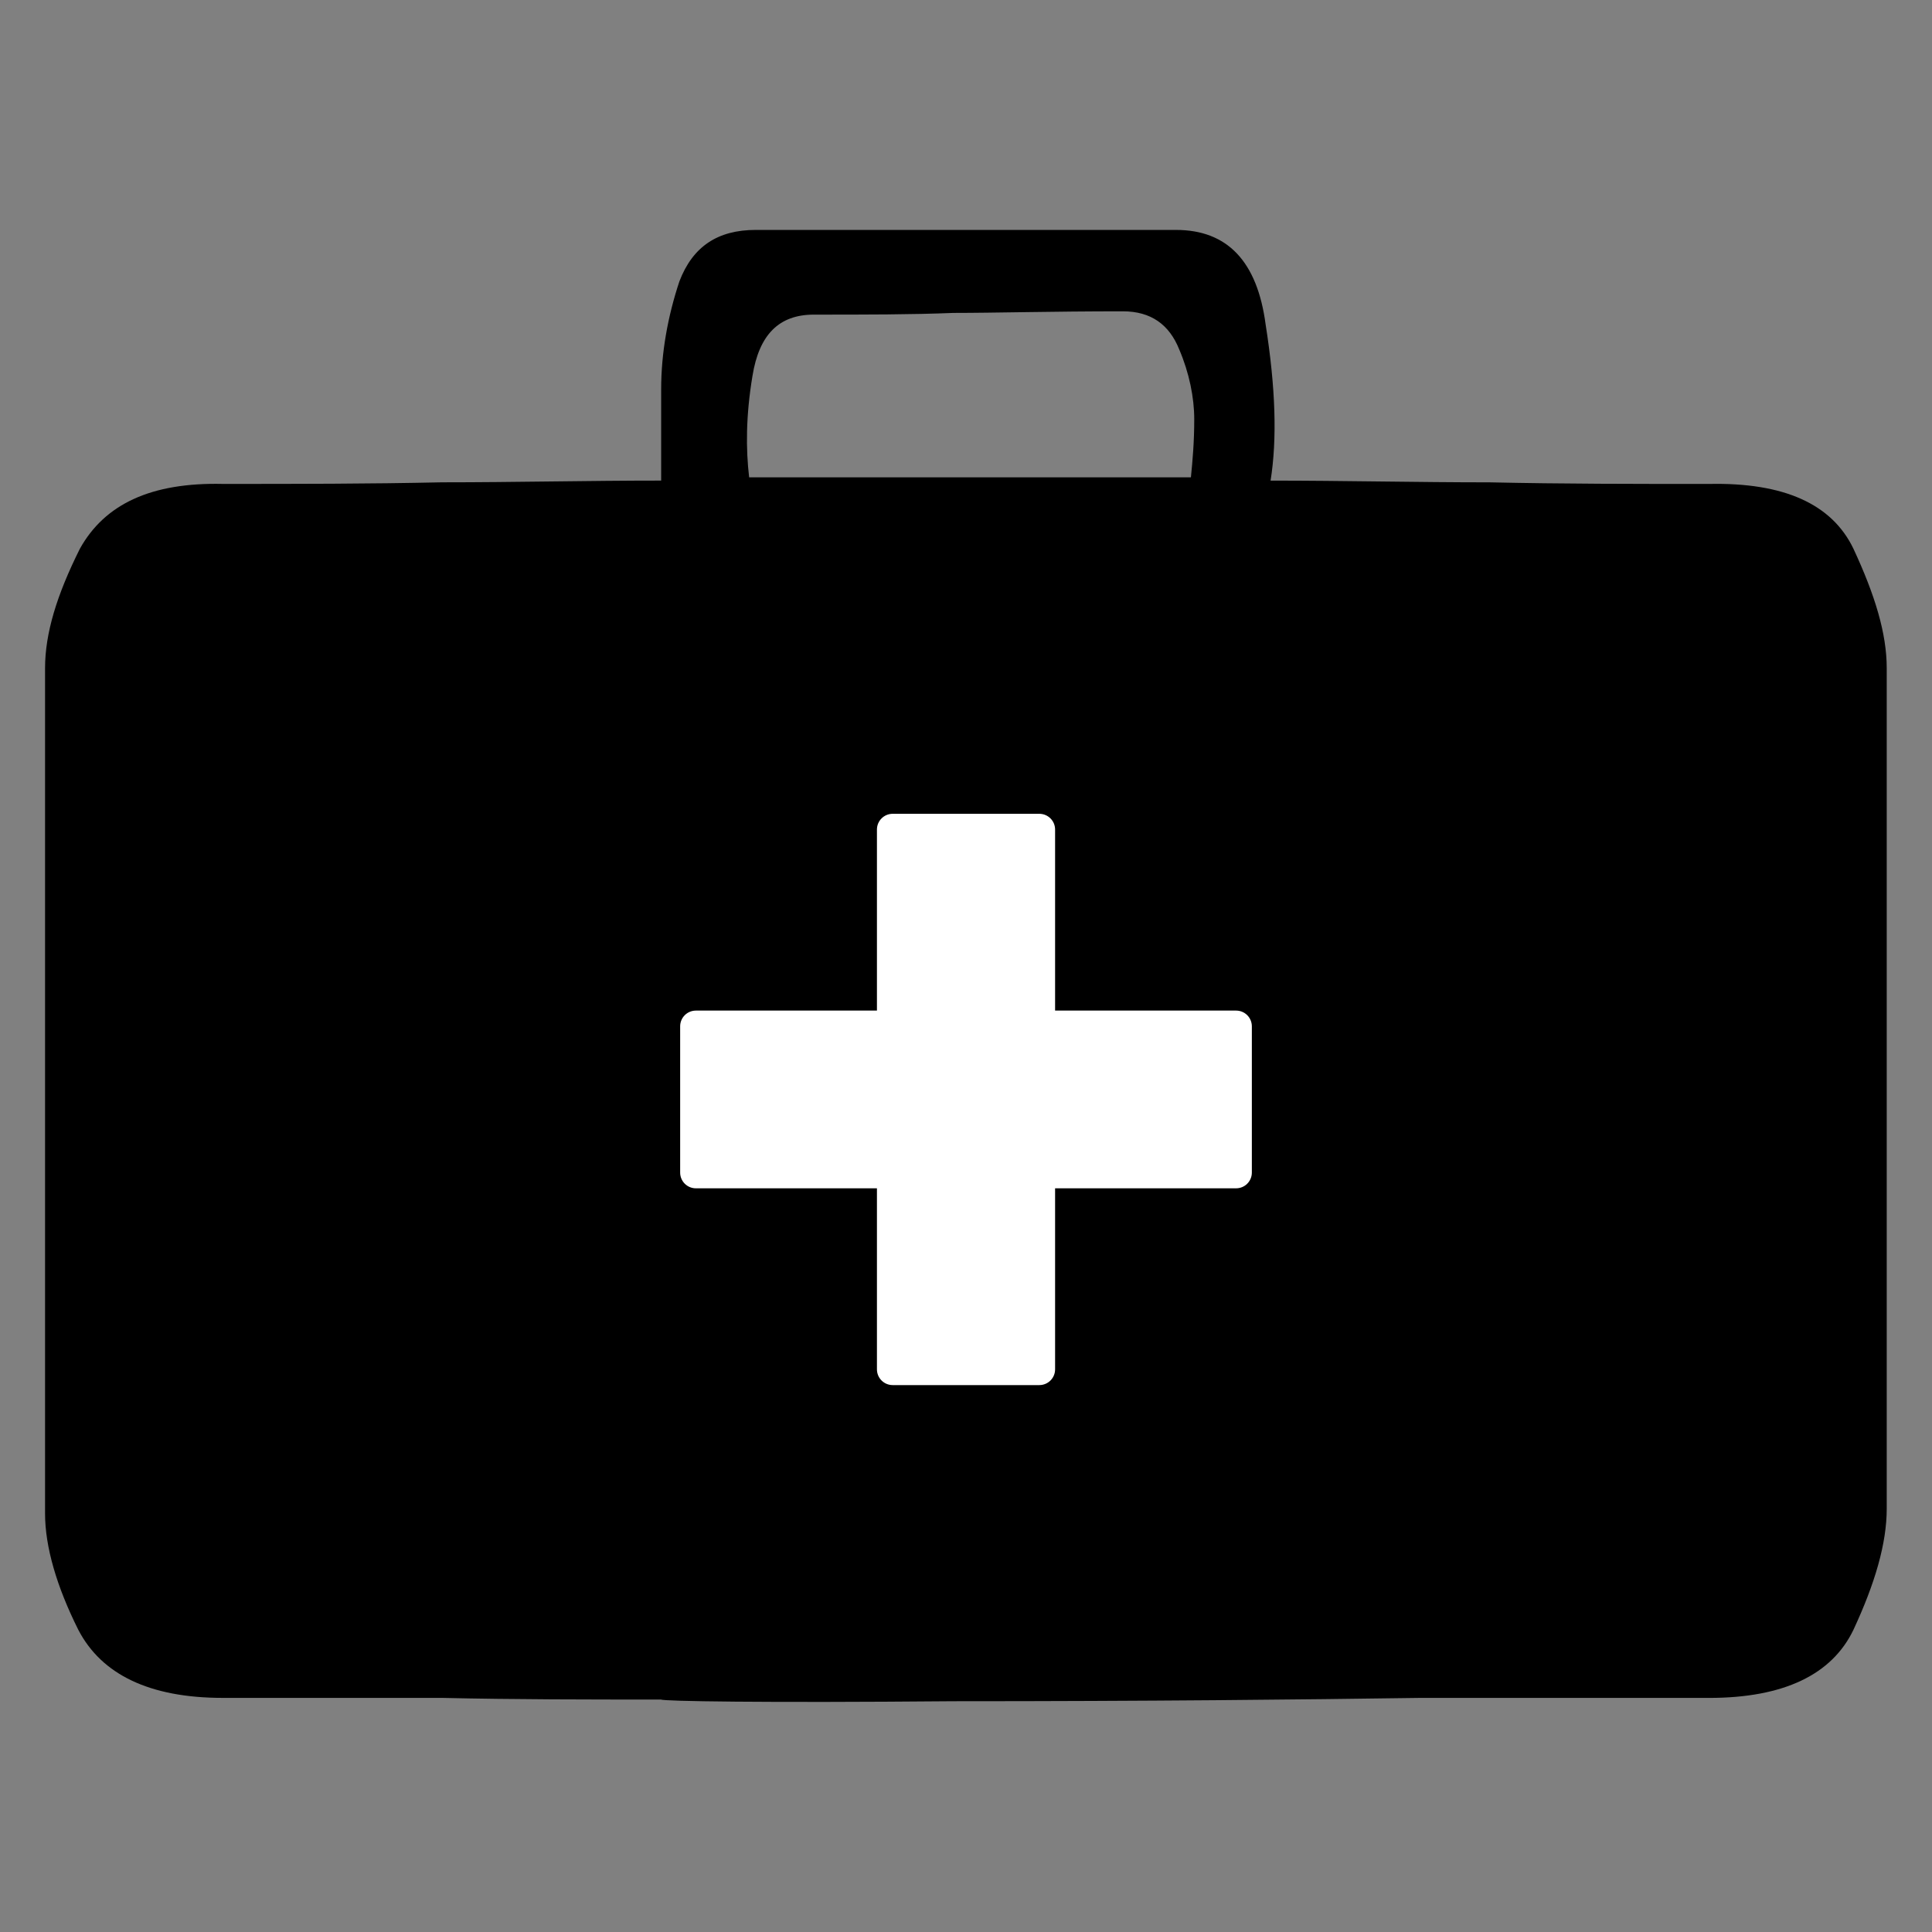 <?xml version="1.0" encoding="UTF-8" standalone="no" ?>
<!DOCTYPE svg PUBLIC "-//W3C//DTD SVG 1.1//EN" "http://www.w3.org/Graphics/SVG/1.1/DTD/svg11.dtd">
<svg xmlns="http://www.w3.org/2000/svg" xmlns:xlink="http://www.w3.org/1999/xlink" version="1.1" width="1080" height="1080" viewBox="0 0 1080 1080" xml:space="preserve">
<rect x="0" y="0" width="1080" height="1080" fill="#808080" stroke="none"/>
<desc>Created with Fabric.js 4.2.0</desc>
    <defs>
</defs>

    <g transform="matrix(13.8 0 0 13.8 539.94 539.96)"  >
<path style="stroke: rgb(0,0,0); stroke-width: 0; stroke-dasharray: none; stroke-linecap: butt; stroke-dashoffset: 0; stroke-linejoin: miter; stroke-miterlimit: 4; fill: rgb(0,0,0); fill-rule: nonzero; opacity: 1;" vector-effect="non-scaling-stroke"  transform=" translate(-50, -50)" d="M 49.493 79.785 C 57.364 79.785 63.621 79.719 68.33 79.651 L 80.103 79.651 C 83.129 79.651 85.081 78.708 85.952 76.893 C 86.828 75.009 87.301 73.396 87.301 71.982 L 87.301 37.943 C 87.301 36.531 86.828 34.984 85.952 33.099 C 85.081 31.285 83.13 30.411 80.103 30.476 C 77.141 30.476 74.184 30.476 71.222 30.411 C 68.26 30.411 65.303 30.341 62.342 30.341 C 62.611 28.661 62.545 26.575 62.142 24.019 C 61.804 21.463 60.594 20.186 58.509 20.186 L 41.489 20.186 C 39.944 20.186 38.935 20.858 38.395 22.269 C 37.925 23.683 37.656 25.164 37.656 26.642 L 37.656 30.34 C 34.695 30.34 31.738 30.41 28.776 30.41 C 25.817 30.475 22.858 30.475 19.898 30.475 C 17.003 30.41 15.122 31.284 14.111 33.098 C 13.17 34.982 12.699 36.53 12.699 37.942 L 12.699 72.183 C 12.699 73.53 13.17 75.142 14.046 76.892 C 14.987 78.706 16.938 79.65 19.898 79.65 L 28.776 79.65 C 31.738 79.717 34.695 79.717 37.656 79.717 C 37.723 79.785 41.693 79.853 49.493 79.785 z M 41.354 26.106 C 41.623 24.423 42.432 23.617 43.843 23.617 C 45.929 23.617 47.813 23.617 49.493 23.548 C 51.176 23.548 53.462 23.483 56.358 23.483 C 57.499 23.483 58.24 24.021 58.643 25.031 C 59.046 25.972 59.25 26.98 59.25 27.854 C 59.25 28.797 59.181 29.537 59.115 30.208 L 41.22 30.208 C 41.085 29.065 41.085 27.719 41.354 26.106 z" stroke-linecap="round" />
</g>
    <g transform="matrix(4.43 0 0 4.43 540 614.6)"  >
<path style="stroke: rgb(0,0,0); stroke-width: 0; stroke-dasharray: none; stroke-linecap: butt; stroke-dashoffset: 0; stroke-linejoin: miter; stroke-miterlimit: 4; fill: rgb(255,255,255); fill-rule: nonzero; opacity: 1;" vector-effect="non-scaling-stroke"  transform=" translate(-50, -50)" d="M 40.747 13.955 L 59.254 13.955 C 60.353 13.955 61.242 14.845 61.242 15.941 L 61.242 38.787 L 84.086 38.787 C 85.184 38.787 86.07 39.675 86.07 40.773 L 86.07 59.226 C 86.07 60.325 85.183 61.212 84.086 61.212 L 61.242 61.212 L 61.242 84.058 C 61.242 85.157 60.352 86.044 59.254 86.044 L 40.747 86.044 C 39.652 86.044 38.762 85.156 38.762 84.058 L 38.762 61.213 L 15.915 61.213 C 14.82 61.213 13.93 60.325 13.93 59.227 L 13.93 40.773 C 13.93 39.674 14.82 38.787 15.915 38.787 L 38.762 38.787 L 38.762 15.941 C 38.762 14.845 39.651 13.955 40.747 13.955 z" stroke-linecap="round" />
</g>
</svg>